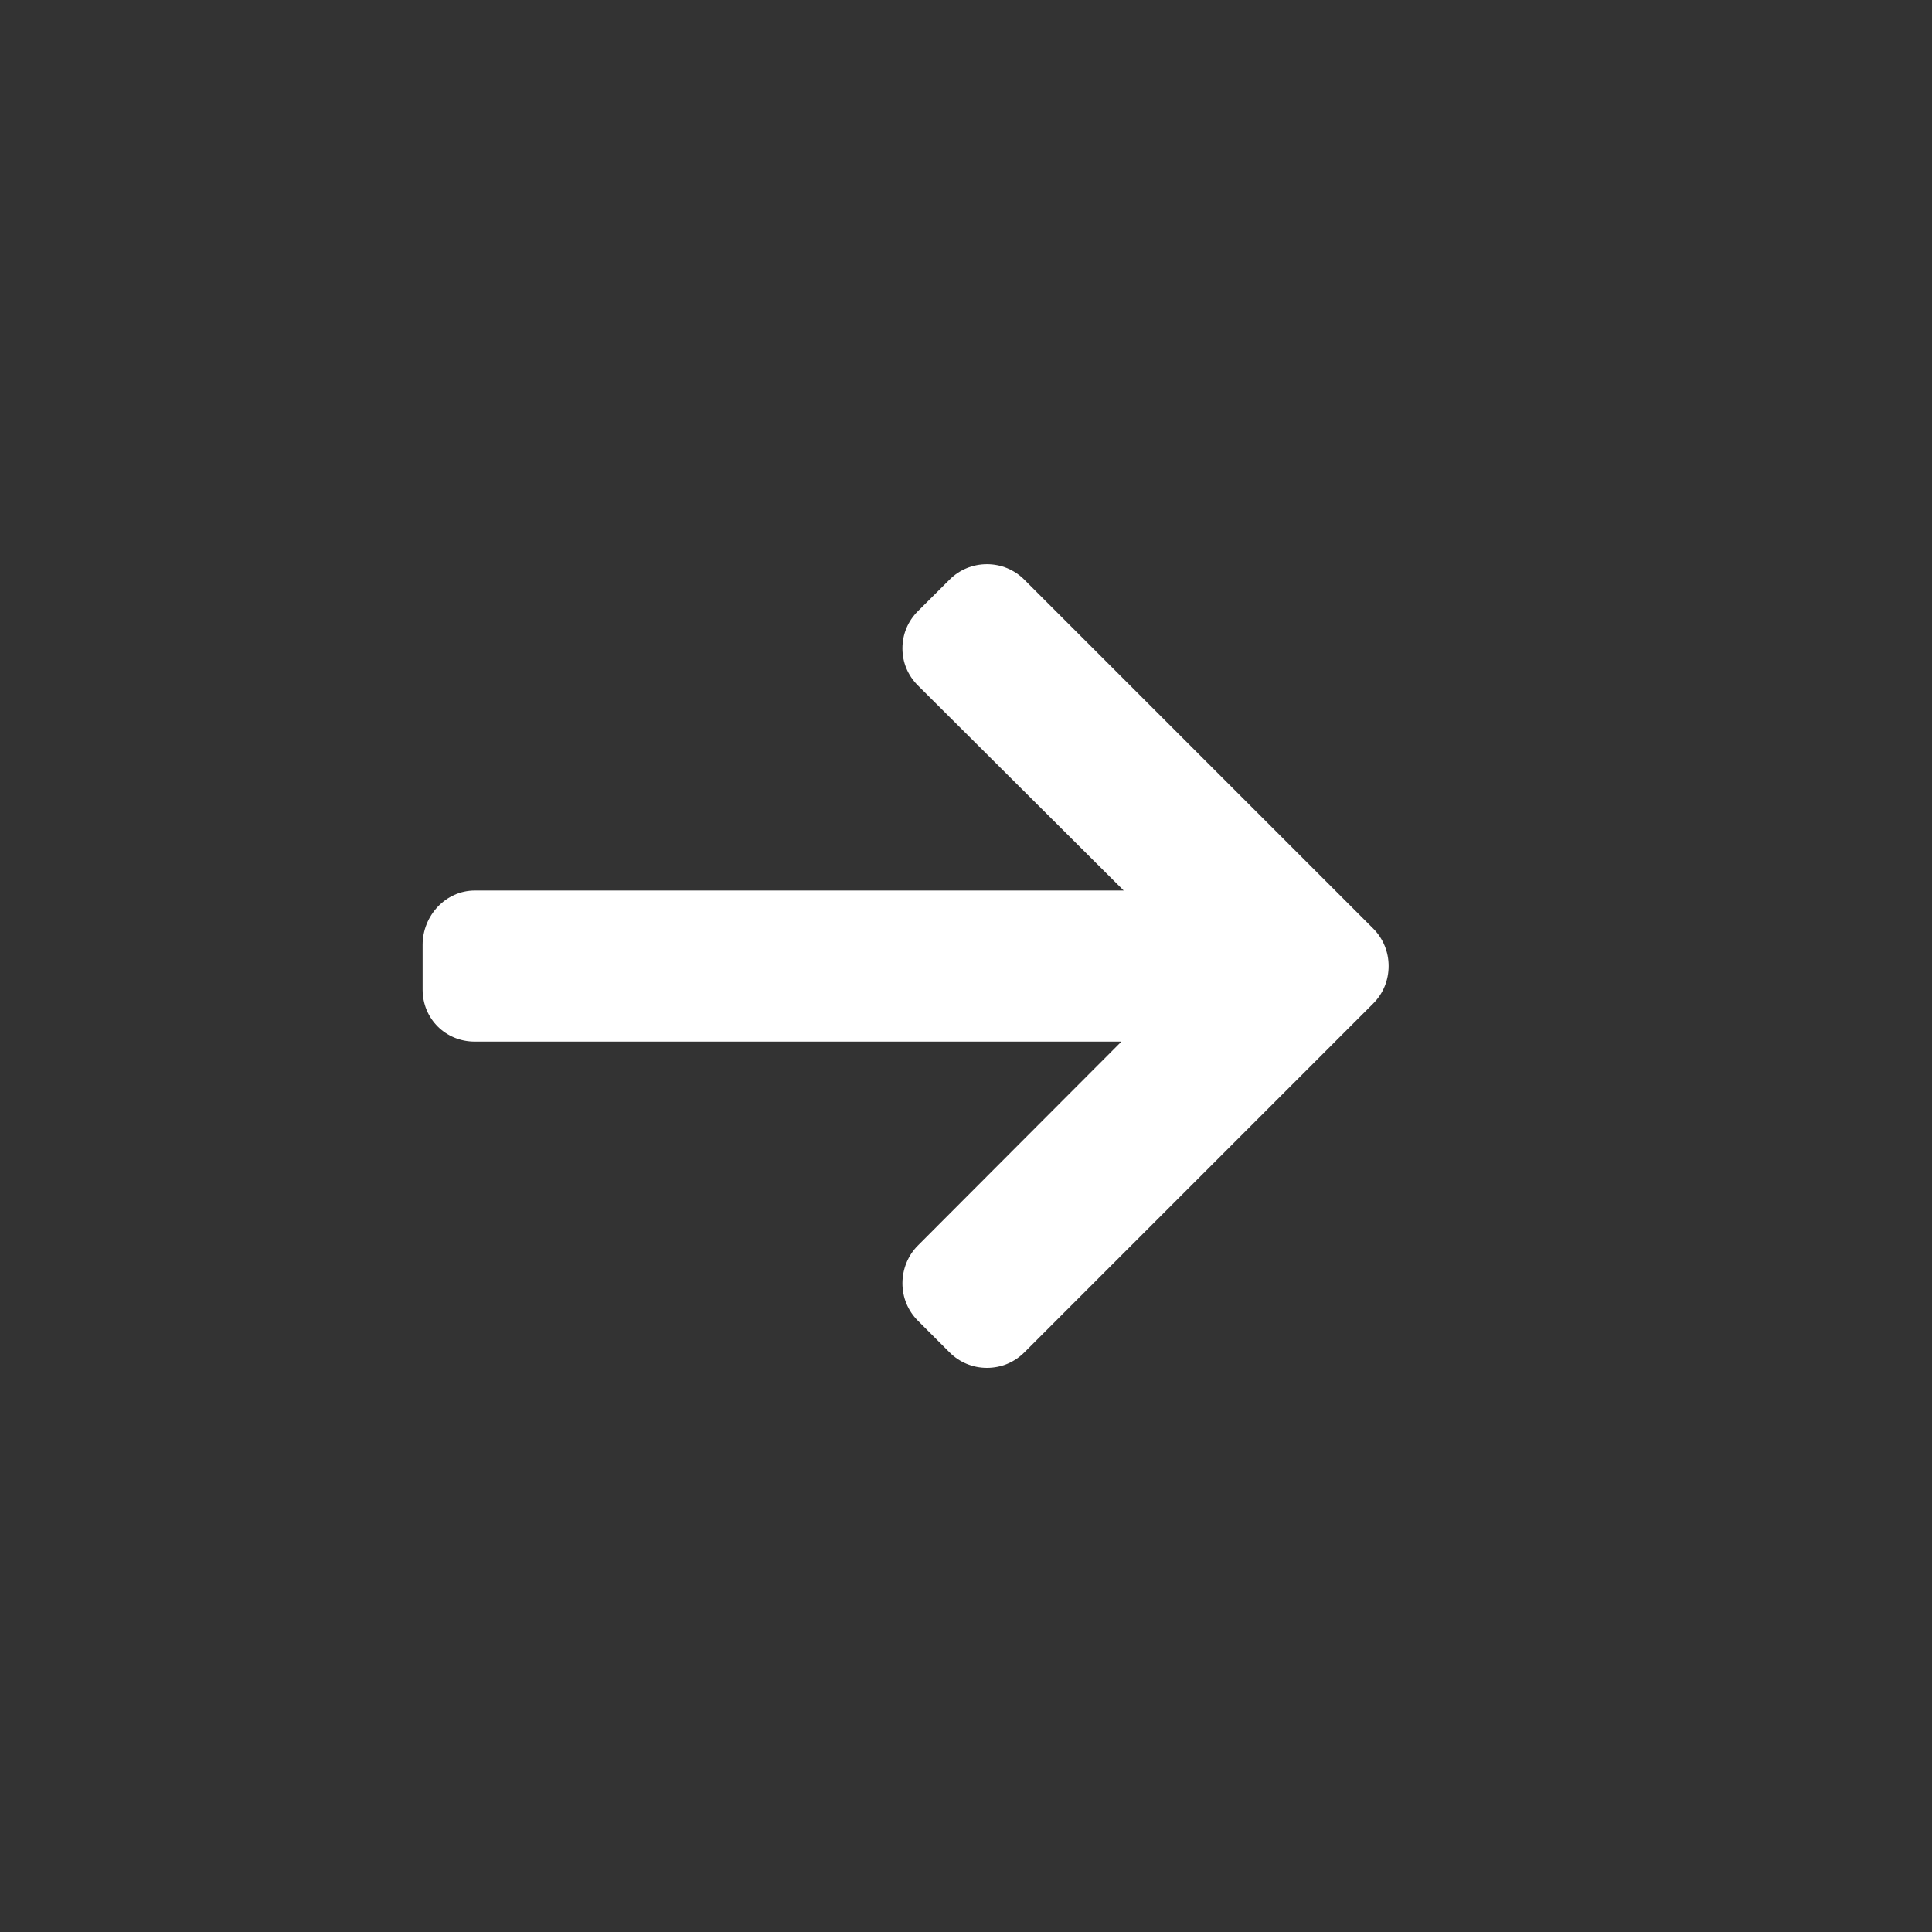 <!-- Generated by IcoMoon.io -->
<svg version="1.1" xmlns="http://www.w3.org/2000/svg" width="32" height="32" viewBox="0 0 32 32">
<rect x="0" y="0" width="32" height="32" fill="#333333" stroke="none"/>
<title>arrow</title>
<path fill="#fff" d="M22.744 16.622l-5.778 5.778c-0.165 0.165-0.385 0.256-0.619 0.256s-0.454-0.091-0.619-0.256l-0.525-0.525c-0.165-0.165-0.256-0.385-0.256-0.619s0.091-0.462 0.256-0.626l3.371-3.378h-10.71c-0.483 0-0.864-0.378-0.864-0.861v-0.742c0-0.483 0.382-0.899 0.864-0.899h10.748l-3.409-3.397c-0.165-0.165-0.256-0.379-0.256-0.614s0.091-0.451 0.256-0.616l0.525-0.523c0.165-0.165 0.385-0.255 0.619-0.255s0.454 0.091 0.619 0.256l5.778 5.778c0.165 0.165 0.256 0.386 0.256 0.621 0 0.236-0.090 0.457-0.256 0.622z"></path>
</svg>
